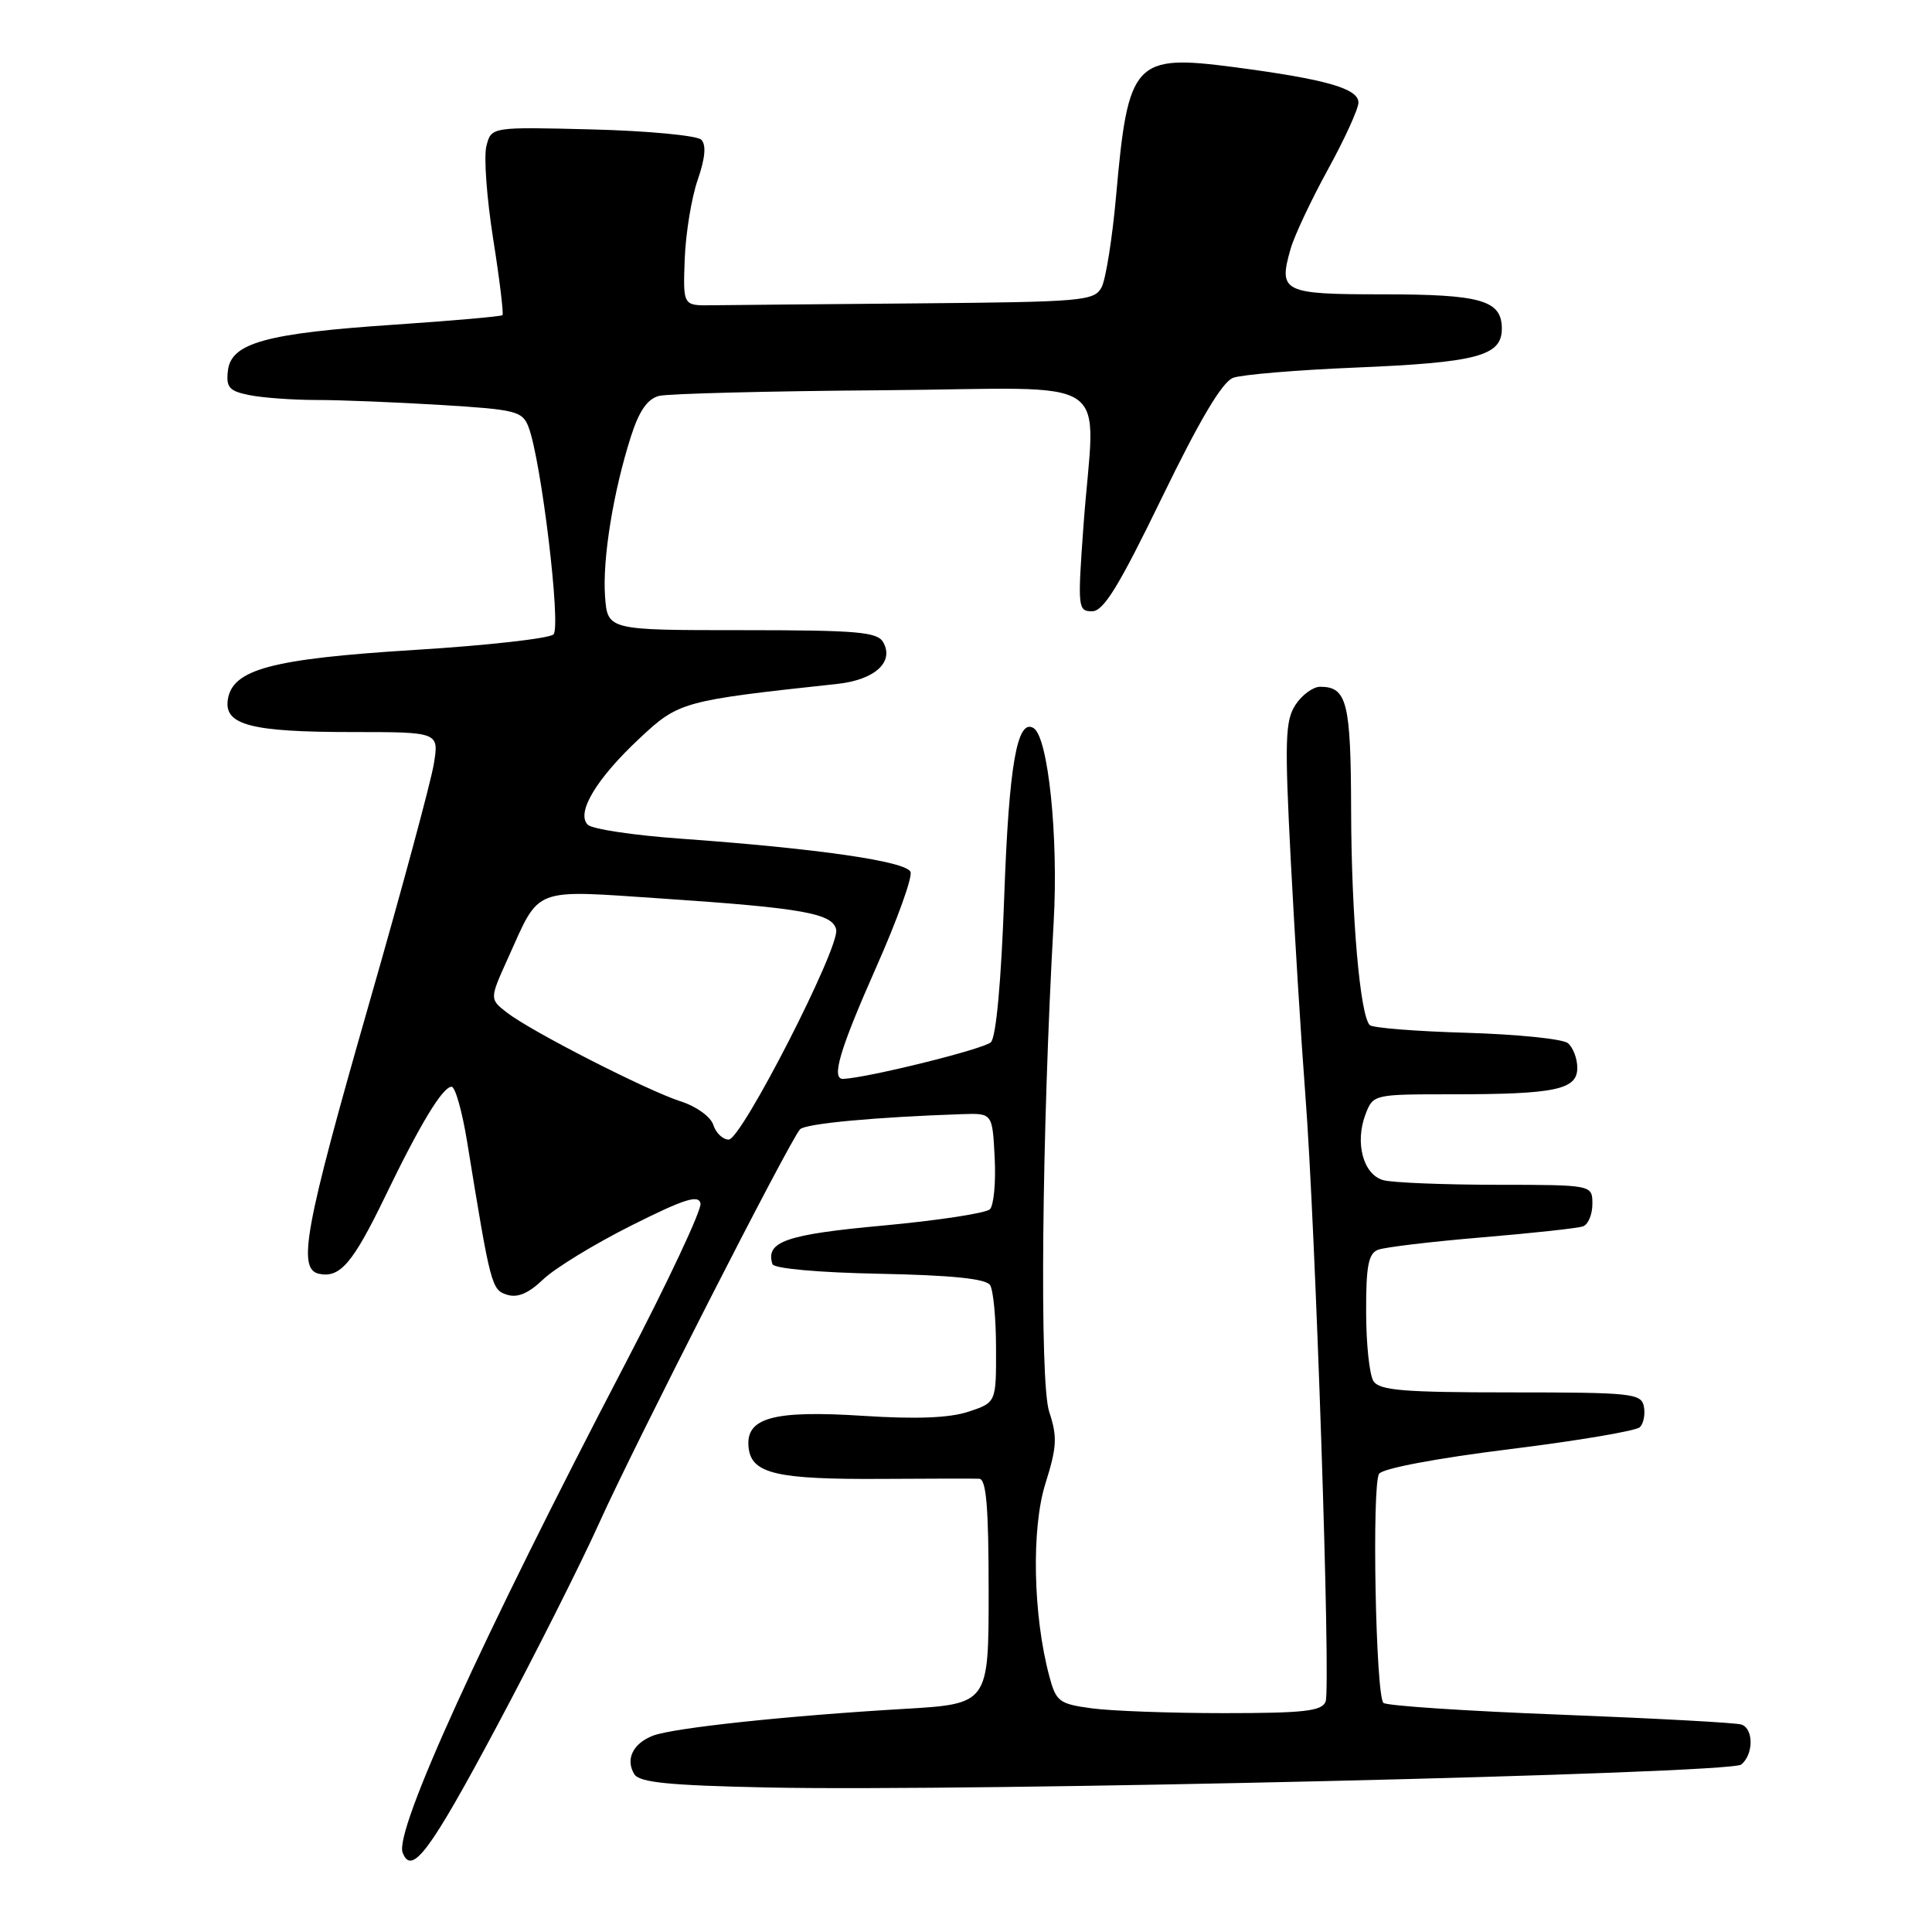 <?xml version="1.0" encoding="UTF-8" standalone="no"?>
<!DOCTYPE svg PUBLIC "-//W3C//DTD SVG 1.1//EN" "http://www.w3.org/Graphics/SVG/1.1/DTD/svg11.dtd" >
<svg xmlns="http://www.w3.org/2000/svg" xmlns:xlink="http://www.w3.org/1999/xlink" version="1.1" viewBox="0 0 256 256">
 <g >
 <path fill="currentColor"
d=" M 65.85 228.71 C 70.90 219.24 76.97 207.19 79.34 201.93 C 83.93 191.71 104.66 151.07 106.01 149.64 C 106.72 148.88 115.96 148.02 127.50 147.63 C 131.50 147.50 131.50 147.50 131.80 153.40 C 131.97 156.64 131.68 159.72 131.17 160.23 C 130.65 160.75 124.29 161.72 117.05 162.39 C 104.14 163.57 101.41 164.52 102.35 167.50 C 102.53 168.09 108.42 168.62 116.54 168.78 C 126.11 168.97 130.66 169.44 131.19 170.28 C 131.62 170.95 131.98 174.73 131.98 178.67 C 132.00 185.84 132.00 185.84 128.32 187.06 C 125.81 187.89 121.41 188.06 114.43 187.61 C 102.38 186.83 98.72 187.86 99.20 191.87 C 99.61 195.28 102.93 196.05 117.00 195.96 C 123.33 195.92 129.06 195.91 129.75 195.94 C 130.69 195.99 131.00 199.67 131.00 210.89 C 131.00 225.78 131.00 225.78 119.75 226.44 C 104.24 227.35 89.26 228.95 86.54 229.98 C 83.87 231.00 82.84 233.12 84.05 235.09 C 84.73 236.19 88.64 236.58 101.71 236.85 C 128.34 237.42 229.25 235.04 230.73 233.81 C 232.36 232.46 232.38 229.07 230.75 228.51 C 230.06 228.27 219.26 227.69 206.75 227.20 C 194.23 226.72 183.68 226.02 183.31 225.64 C 182.28 224.62 181.76 196.70 182.74 195.28 C 183.23 194.57 190.39 193.22 199.99 192.03 C 209.02 190.91 216.80 189.60 217.29 189.11 C 217.79 188.61 218.02 187.38 217.82 186.36 C 217.48 184.63 216.21 184.50 200.20 184.50 C 185.95 184.50 182.78 184.24 181.99 183.00 C 181.46 182.18 181.02 178.06 181.02 173.86 C 181.00 167.76 181.32 166.09 182.60 165.60 C 183.48 165.26 189.67 164.52 196.35 163.96 C 203.03 163.40 209.06 162.75 209.75 162.50 C 210.44 162.26 211.00 160.92 211.00 159.53 C 211.00 157.00 211.00 157.00 198.25 156.99 C 191.24 156.98 184.51 156.71 183.31 156.38 C 180.65 155.67 179.50 151.45 180.93 147.67 C 181.95 145.01 182.00 145.00 192.35 145.00 C 206.11 145.00 209.00 144.39 209.00 141.50 C 209.00 140.26 208.44 138.79 207.75 138.22 C 207.06 137.66 201.02 137.05 194.33 136.85 C 187.64 136.66 181.86 136.20 181.50 135.83 C 180.21 134.54 179.07 121.38 179.03 107.45 C 179.00 93.05 178.49 91.00 174.92 91.00 C 173.99 91.00 172.52 92.08 171.66 93.39 C 170.29 95.48 170.21 98.09 171.04 114.14 C 171.57 124.24 172.43 138.12 172.96 145.00 C 174.32 162.57 176.36 223.62 175.65 225.47 C 175.16 226.73 172.83 227.00 162.17 227.00 C 155.08 227.00 147.19 226.71 144.64 226.36 C 140.34 225.78 139.93 225.46 139.04 222.11 C 136.88 214.05 136.65 202.53 138.52 196.59 C 140.05 191.72 140.12 190.39 139.02 187.05 C 137.73 183.14 138.04 150.11 139.62 122.11 C 140.26 110.87 138.89 97.67 136.96 96.48 C 134.78 95.13 133.69 101.38 133.07 118.68 C 132.67 130.04 131.99 137.41 131.30 138.10 C 130.41 138.99 115.15 142.78 111.75 142.96 C 110.09 143.05 111.24 139.14 116.07 128.24 C 118.86 121.96 120.92 116.24 120.65 115.54 C 120.11 114.13 108.33 112.43 90.21 111.13 C 84.01 110.69 78.46 109.86 77.88 109.28 C 76.31 107.71 79.01 103.20 84.73 97.85 C 89.95 92.96 90.41 92.84 110.96 90.62 C 115.92 90.08 118.51 87.72 117.03 85.10 C 116.25 83.73 113.61 83.50 98.31 83.50 C 80.50 83.50 80.50 83.50 80.17 79.00 C 79.82 74.04 81.27 65.09 83.63 57.75 C 84.70 54.42 85.81 52.84 87.33 52.46 C 88.52 52.16 101.88 51.82 117.00 51.71 C 148.56 51.47 145.06 49.09 143.56 69.75 C 142.78 80.52 142.83 81.00 144.70 81.00 C 146.23 81.00 148.24 77.72 153.97 65.92 C 158.99 55.58 161.96 50.59 163.40 50.06 C 164.55 49.64 171.81 49.03 179.51 48.71 C 195.72 48.04 199.00 47.17 199.00 43.56 C 199.00 39.78 196.28 39.00 183.17 39.00 C 169.98 39.00 169.37 38.70 171.01 32.98 C 171.50 31.25 173.73 26.52 175.95 22.47 C 178.18 18.41 180.00 14.42 180.00 13.59 C 180.00 11.72 175.65 10.49 163.48 8.89 C 150.30 7.17 149.48 8.07 147.90 25.83 C 147.40 31.51 146.52 37.03 145.96 38.08 C 144.99 39.88 143.46 40.01 121.46 40.20 C 108.56 40.31 96.31 40.42 94.25 40.45 C 90.50 40.50 90.50 40.50 90.73 34.31 C 90.86 30.91 91.63 26.19 92.45 23.83 C 93.45 20.92 93.60 19.20 92.92 18.51 C 92.36 17.96 85.87 17.34 78.49 17.15 C 65.09 16.81 65.09 16.81 64.45 19.36 C 64.09 20.76 64.50 26.30 65.35 31.67 C 66.20 37.04 66.75 41.58 66.58 41.76 C 66.40 41.93 59.97 42.50 52.27 43.02 C 35.25 44.16 30.62 45.44 30.20 49.11 C 29.94 51.34 30.36 51.82 33.07 52.36 C 34.82 52.71 38.82 53.00 41.97 53.00 C 45.12 53.00 52.52 53.30 58.43 53.66 C 68.41 54.27 69.23 54.48 70.04 56.60 C 71.72 61.03 74.37 83.03 73.34 84.06 C 72.80 84.60 64.52 85.53 54.93 86.12 C 35.93 87.30 30.76 88.69 30.18 92.75 C 29.71 96.07 33.31 97.00 46.65 97.00 C 58.18 97.00 58.18 97.00 57.48 101.25 C 57.10 103.59 53.24 117.89 48.89 133.04 C 40.36 162.79 39.36 168.19 42.30 168.79 C 45.06 169.36 46.76 167.37 51.01 158.59 C 55.67 148.93 58.66 144.00 59.84 144.00 C 60.32 144.00 61.24 147.26 61.89 151.25 C 65.01 170.45 65.13 170.91 67.19 171.56 C 68.57 172.00 70.04 171.38 71.97 169.53 C 73.50 168.06 78.75 164.85 83.63 162.40 C 90.64 158.88 92.57 158.26 92.82 159.46 C 93.00 160.29 88.50 169.87 82.83 180.74 C 63.83 217.15 52.24 242.59 53.35 245.48 C 54.55 248.60 56.95 245.38 65.85 228.71 Z  M 94.52 149.06 C 94.17 147.97 92.29 146.61 90.20 145.94 C 85.73 144.50 70.41 136.68 67.18 134.18 C 64.86 132.38 64.86 132.38 67.32 126.94 C 71.63 117.40 70.32 117.89 87.97 119.08 C 106.40 120.32 110.38 121.04 110.80 123.20 C 111.26 125.59 98.25 151.00 96.56 151.00 C 95.78 151.00 94.86 150.13 94.52 149.06 Z "/>
</g>
</svg>